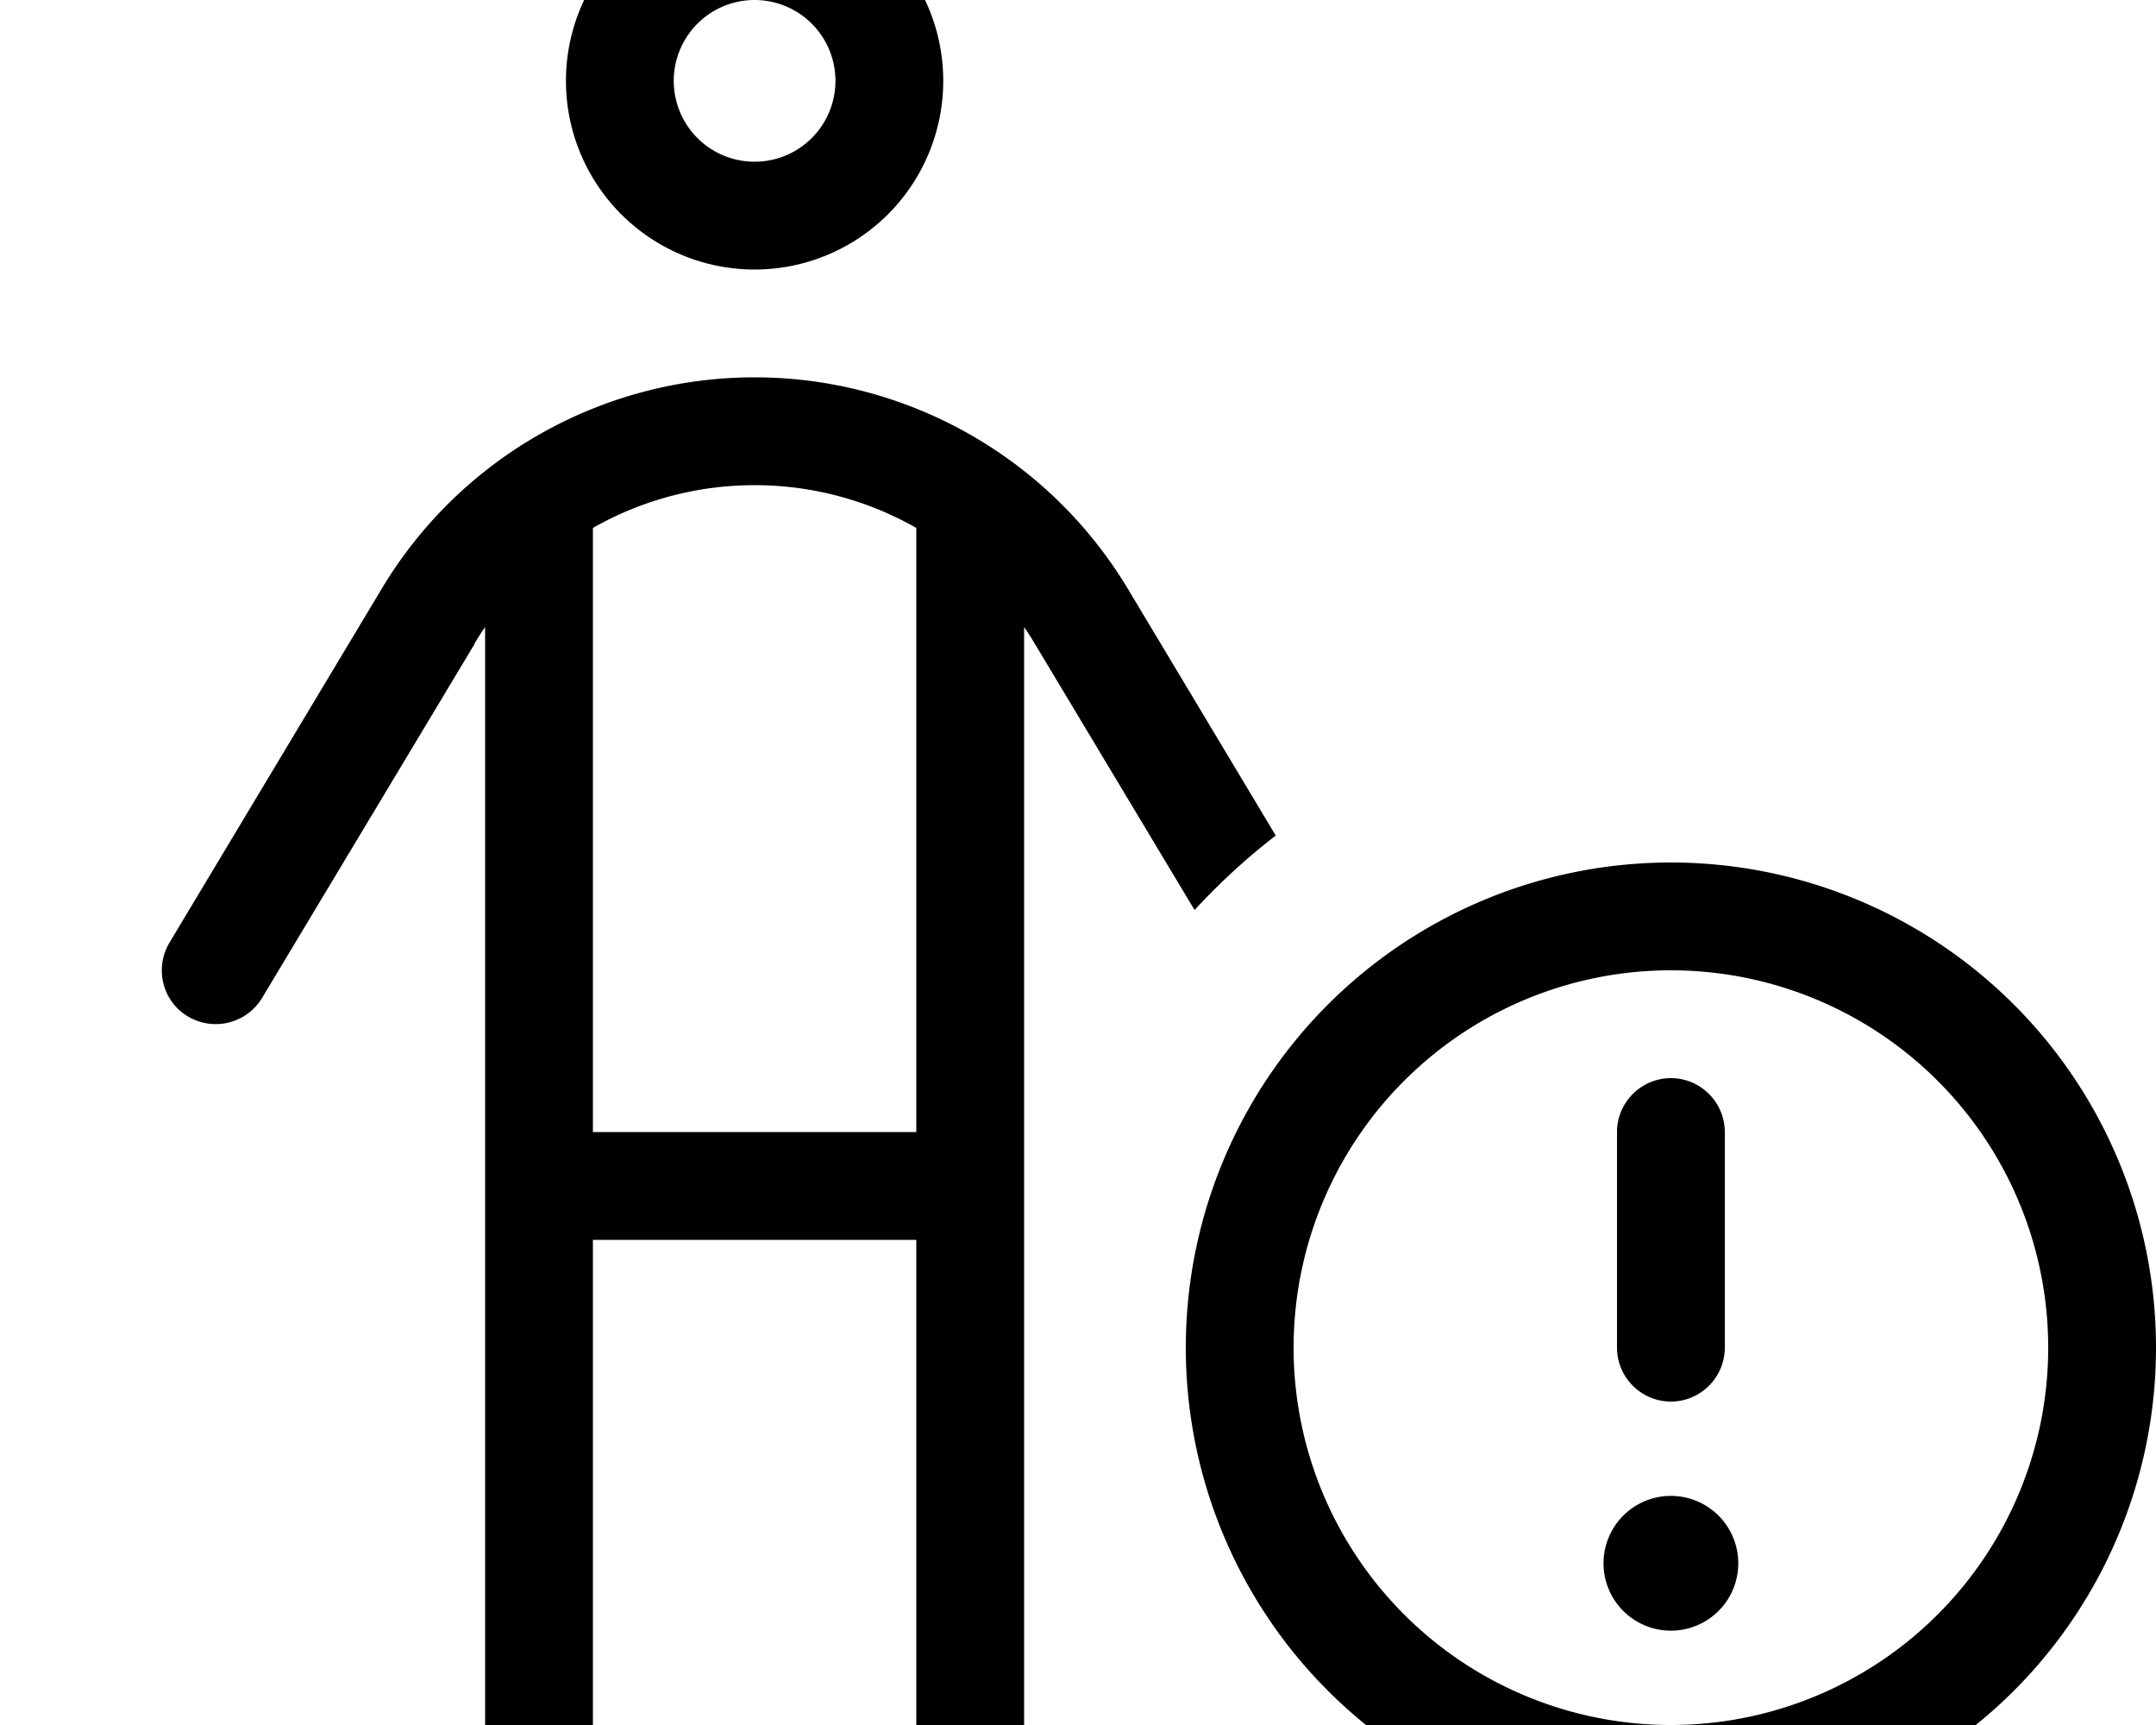 <svg fill="currentColor" xmlns="http://www.w3.org/2000/svg" viewBox="0 0 640 512"><!--! Font Awesome Pro 7.0.1 by @fontawesome - https://fontawesome.com License - https://fontawesome.com/license (Commercial License) Copyright 2025 Fonticons, Inc. --><path fill="currentColor" d="M200 24a24 24 0 1 1 48 0 24 24 0 1 1 -48 0zm80 0a56 56 0 1 0 -112 0 56 56 0 1 0 112 0zM140.8 191.1c1-1.7 2.1-3.4 3.2-5L144 528c0 8.8 7.2 16 16 16s16-7.2 16-16l0-160 96 0 0 160c0 8.8 7.2 16 16 16s16-7.2 16-16l0-341.9c1.1 1.6 2.2 3.3 3.2 5l47.4 79c7.4-8 15.4-15.4 24.1-22.1l-44-73.4C311.3 135.8 269.3 112 224 112s-87.3 23.8-110.6 62.6L50.3 279.8c-4.5 7.6-2.1 17.4 5.5 21.9s17.4 2.1 22-5.5l63.1-105.1zM272 336l-96 0 0-179.3c14.4-8.2 30.9-12.7 48-12.7s33.6 4.5 48 12.7L272 336zm112 64a112 112 0 1 1 224 0 112 112 0 1 1 -224 0zm256 0a144 144 0 1 0 -288 0 144 144 0 1 0 288 0zM496 484a20 20 0 1 0 0-40 20 20 0 1 0 0 40zm0-164c-8.8 0-16 7.2-16 16l0 64c0 8.8 7.2 16 16 16s16-7.2 16-16l0-64c0-8.8-7.2-16-16-16z"/></svg>